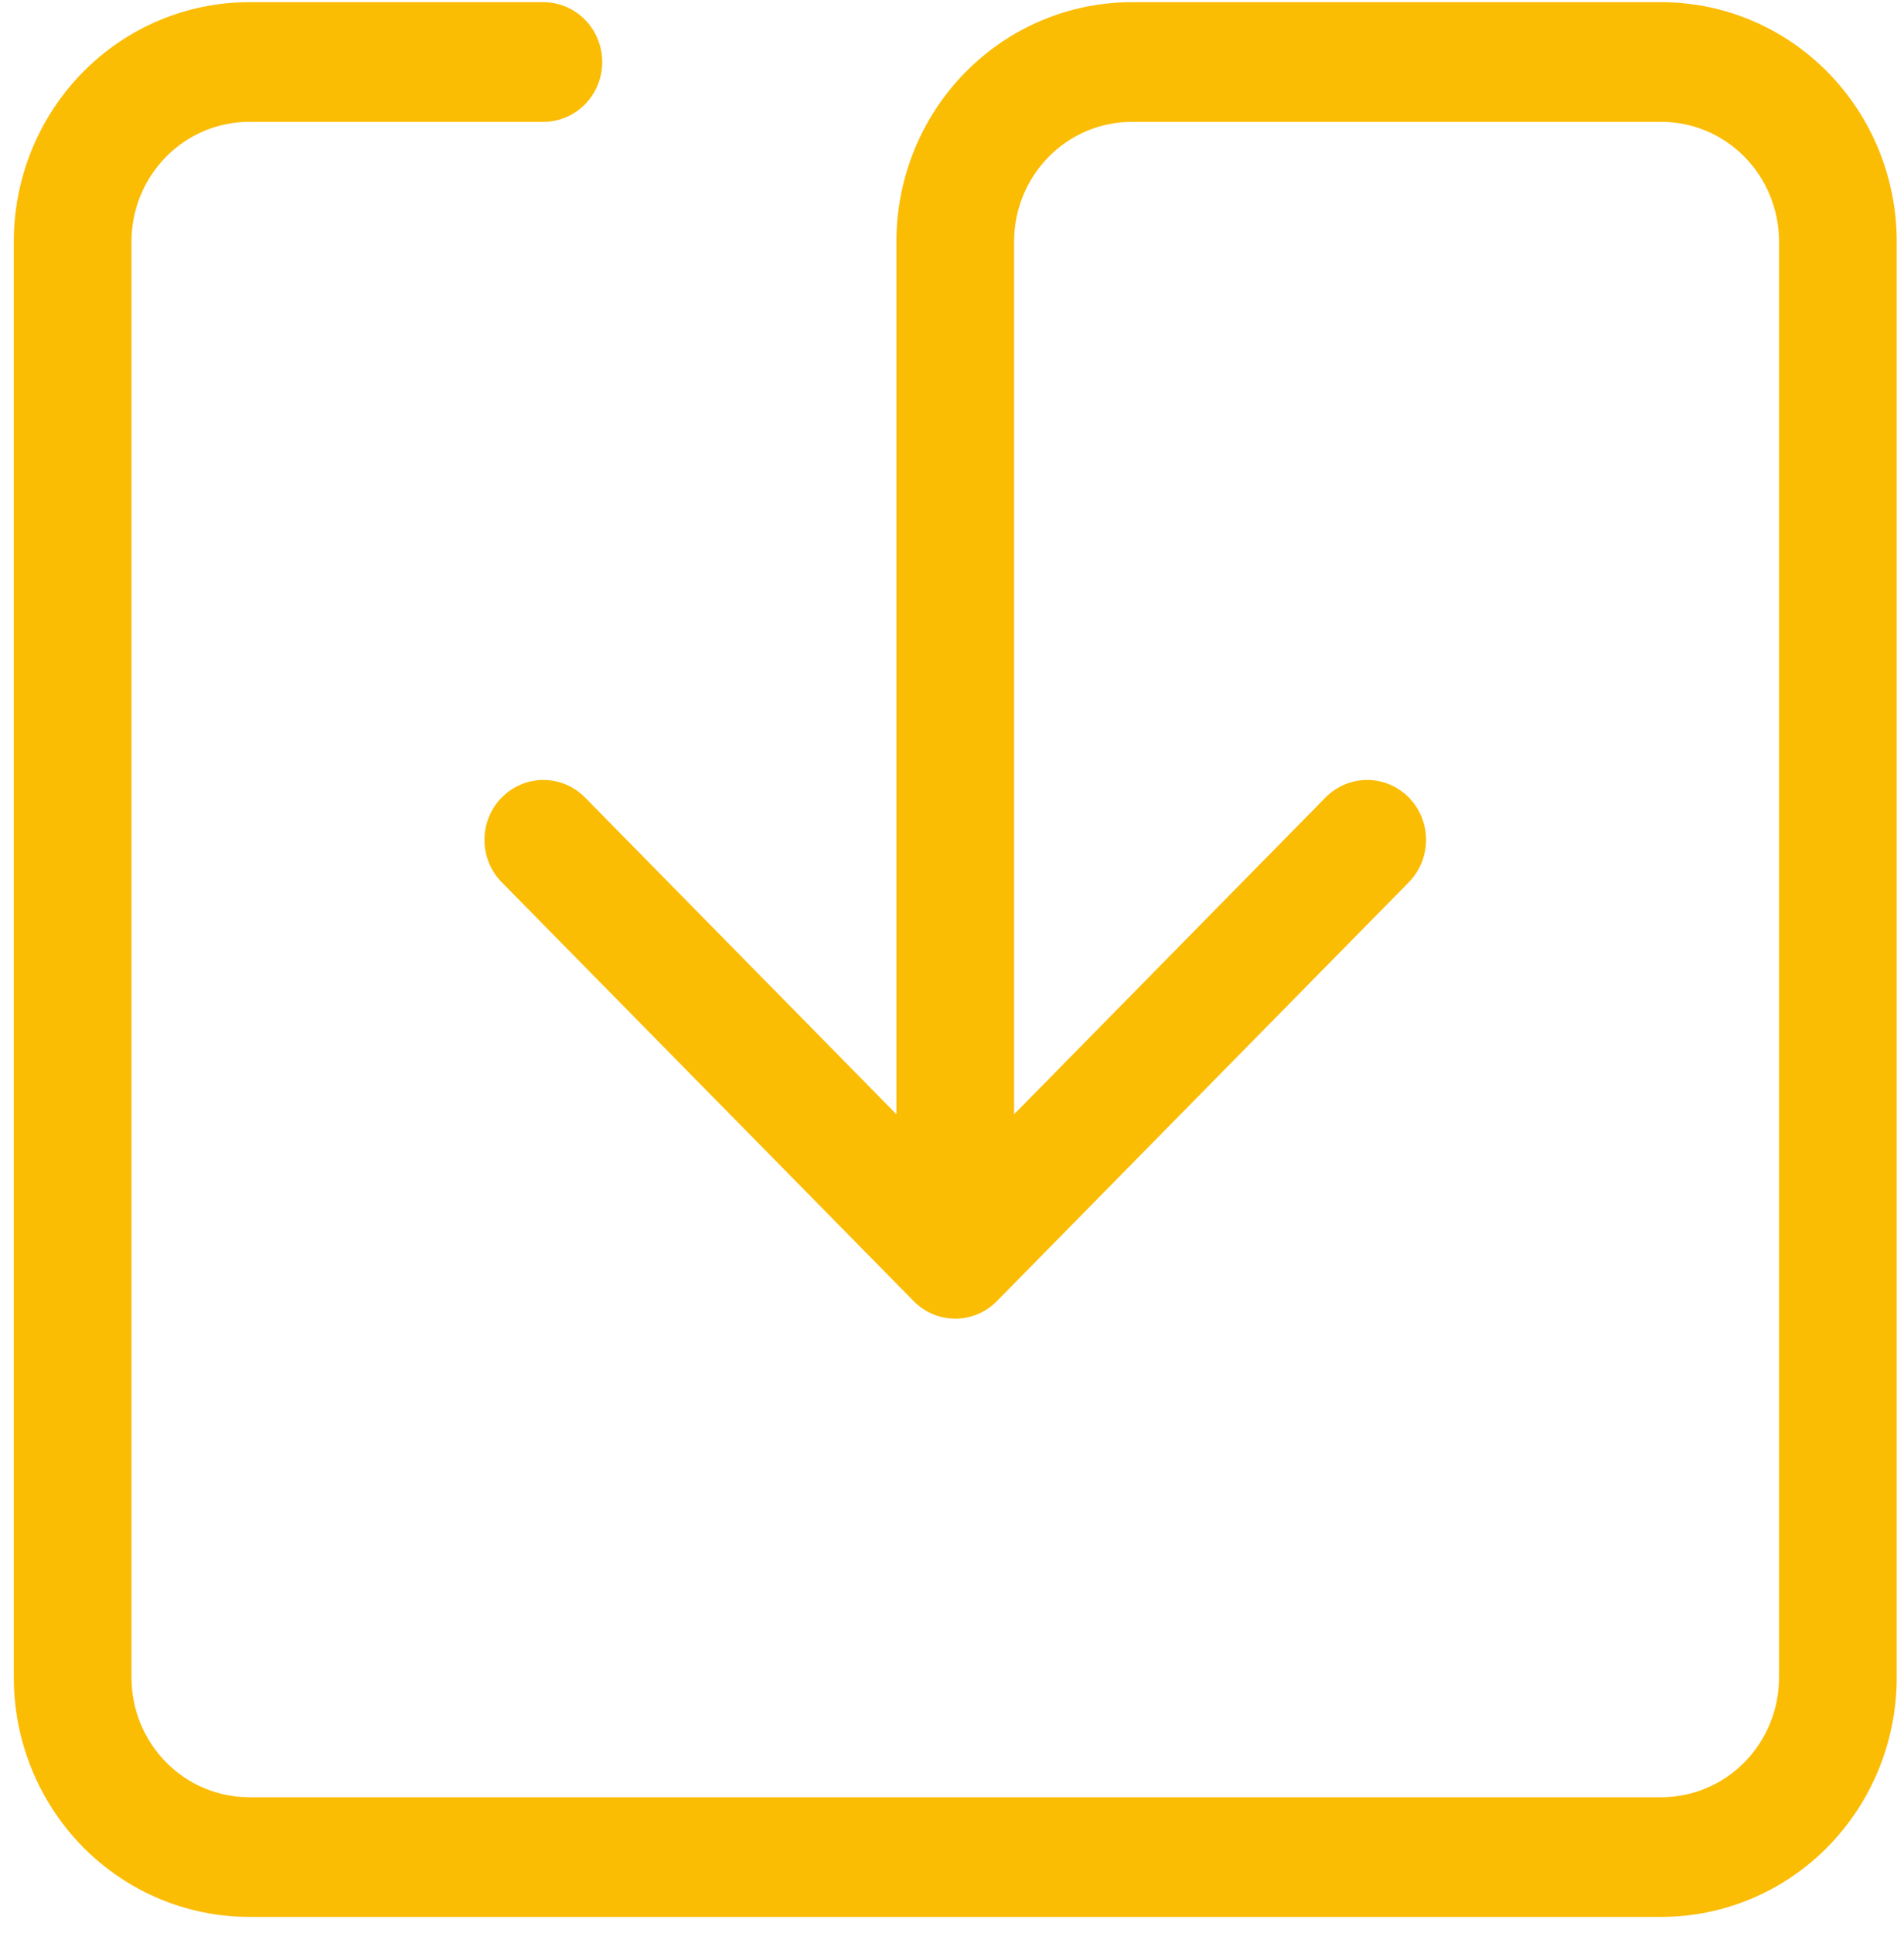 <svg width="68" height="69" viewBox="0 0 68 69" fill="none" xmlns="http://www.w3.org/2000/svg">
    <path d="M8.899 4.35C7.784 4.35 6.715 4.8 5.927 5.601C5.139 6.403 4.696 7.489 4.696 8.622V59.887C4.696 61.02 5.139 62.107 5.927 62.908C6.715 63.709 7.784 64.159 8.899 64.159H59.334C60.449 64.159 61.518 63.709 62.306 62.908C63.094 62.107 63.537 61.02 63.537 59.887V8.622C63.537 7.489 63.094 6.403 62.306 5.601C61.518 4.8 60.449 4.35 59.334 4.35H40.421C39.306 4.35 38.237 4.8 37.449 5.601C36.661 6.403 36.218 7.489 36.218 8.622V39.779L47.339 28.47C47.734 28.069 48.269 27.844 48.827 27.844C49.385 27.844 49.92 28.069 50.315 28.47C50.709 28.871 50.931 29.415 50.931 29.983C50.931 30.55 50.709 31.094 50.315 31.495L35.605 46.447C35.409 46.646 35.177 46.804 34.922 46.912C34.667 47.019 34.393 47.075 34.117 47.075C33.84 47.075 33.567 47.019 33.311 46.912C33.056 46.804 32.824 46.646 32.629 46.447L17.919 31.495C17.723 31.296 17.568 31.061 17.462 30.801C17.357 30.542 17.302 30.264 17.302 29.983C17.302 29.702 17.357 29.424 17.462 29.164C17.568 28.905 17.723 28.669 17.919 28.47C18.114 28.272 18.346 28.114 18.601 28.007C18.857 27.899 19.13 27.844 19.406 27.844C19.683 27.844 19.956 27.899 20.212 28.007C20.467 28.114 20.699 28.272 20.894 28.47L32.015 39.779V8.622C32.015 6.356 32.901 4.183 34.477 2.581C36.054 0.978 38.192 0.078 40.421 0.078L59.334 0.078C61.564 0.078 63.702 0.978 65.278 2.581C66.855 4.183 67.74 6.356 67.74 8.622V59.887C67.74 62.153 66.855 64.326 65.278 65.929C63.702 67.531 61.564 68.431 59.334 68.431H8.899C6.67 68.431 4.532 67.531 2.955 65.929C1.379 64.326 0.493 62.153 0.493 59.887V8.622C0.493 6.356 1.379 4.183 2.955 2.581C4.532 0.978 6.67 0.078 8.899 0.078L19.406 0.078C19.964 0.078 20.498 0.303 20.892 0.704C21.287 1.104 21.508 1.648 21.508 2.214C21.508 2.781 21.287 3.324 20.892 3.725C20.498 4.125 19.964 4.35 19.406 4.35H8.899Z" fill="#FBBC04"/>
</svg>